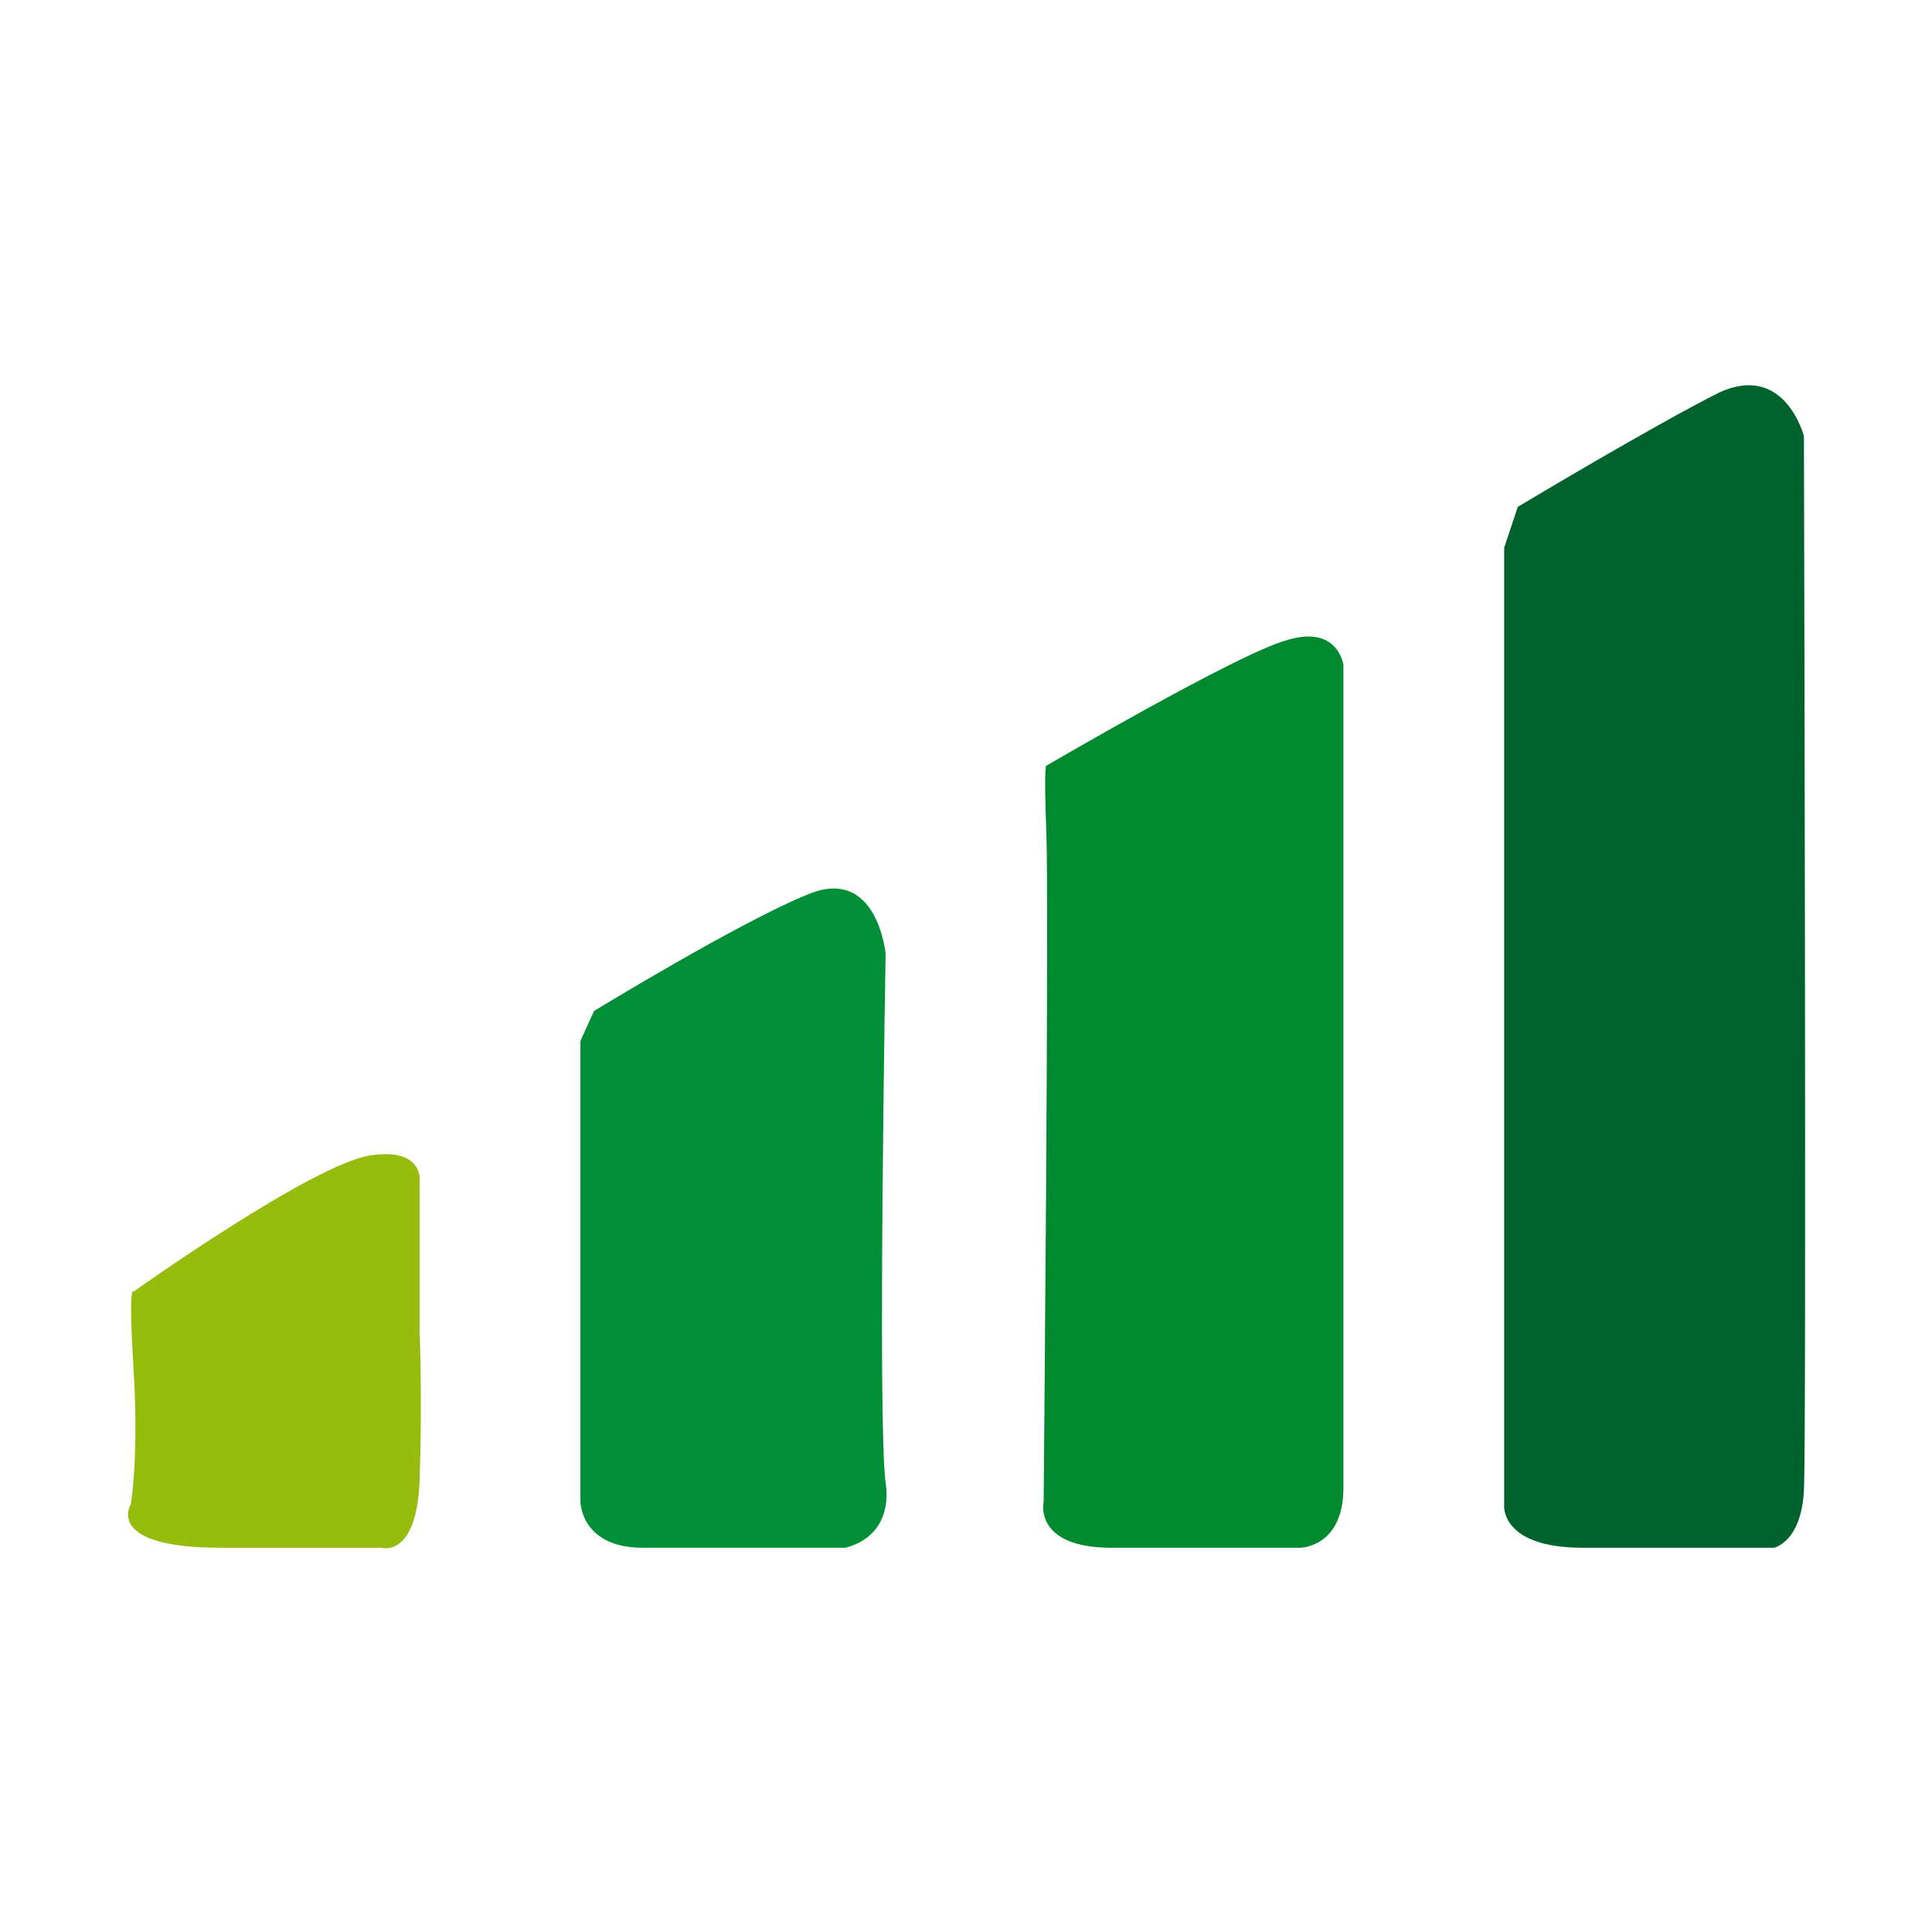 <?xml version="1.0" encoding="utf-8"?>
<!-- Generator: Adobe Illustrator 25.0.0, SVG Export Plug-In . SVG Version: 6.00 Build 0)  -->
<svg version="1.1" id="Capa_1" xmlns="http://www.w3.org/2000/svg" xmlns:xlink="http://www.w3.org/1999/xlink" x="0px" y="0px"
	 viewBox="0 0 70.9 70.9" style="enable-background:new 0 0 70.9 70.9;" xml:space="preserve">
<style type="text/css">
	.st0{fill:#96BD0D;}
	.st1{fill:#008F36;}
	.st2{fill:#00892E;}
	.st3{fill:#00632E;}
</style>
<g>
	<path class="st0" d="M15.4,48.9v-5.5c0,0,0.2-1.3-1.8-1c-2.1,0.3-8.7,5-8.7,5s-0.2-0.4,0,2.8c0.2,3.3-0.1,5-0.1,5s-1,1.6,3.3,1.6
		s5.9,0,5.9,0s1.3,0.4,1.4-2.5C15.5,51.3,15.4,48.9,15.4,48.9z"/>
	<path class="st1" d="M21.3,38.2v16.9c0,0,0,1.7,2.3,1.7c2.3,0,7.4,0,7.4,0s1.8-0.3,1.5-2.4c-0.3-2.1,0-19.4,0-19.4
		s-0.3-3.2-2.8-2.2c-2.5,1-7.9,4.3-7.9,4.3L21.3,38.2z"/>
	<path class="st2" d="M49.3,25.9v-1.5c0,0-0.2-1.5-2.1-0.9c-1.8,0.5-8.8,4.6-8.8,4.6s-0.1-0.2,0,2.5c0.1,2.7-0.1,24.5-0.1,24.5
		s-0.4,1.7,2.5,1.7c2.9,0,6.9,0,6.9,0s1.6,0,1.6-2.2C49.3,52.3,49.3,25.9,49.3,25.9z"/>
	<path class="st3" d="M55.2,20.1v35.1c0,0-0.2,1.6,2.9,1.6c3.1,0,7,0,7,0s1-0.2,1.1-2.1c0.1-1.9,0-38.7,0-38.7s-0.7-2.7-3.1-1.6
		c-2.4,1.2-7.4,4.2-7.4,4.2L55.2,20.1z"/>
</g>
</svg>
